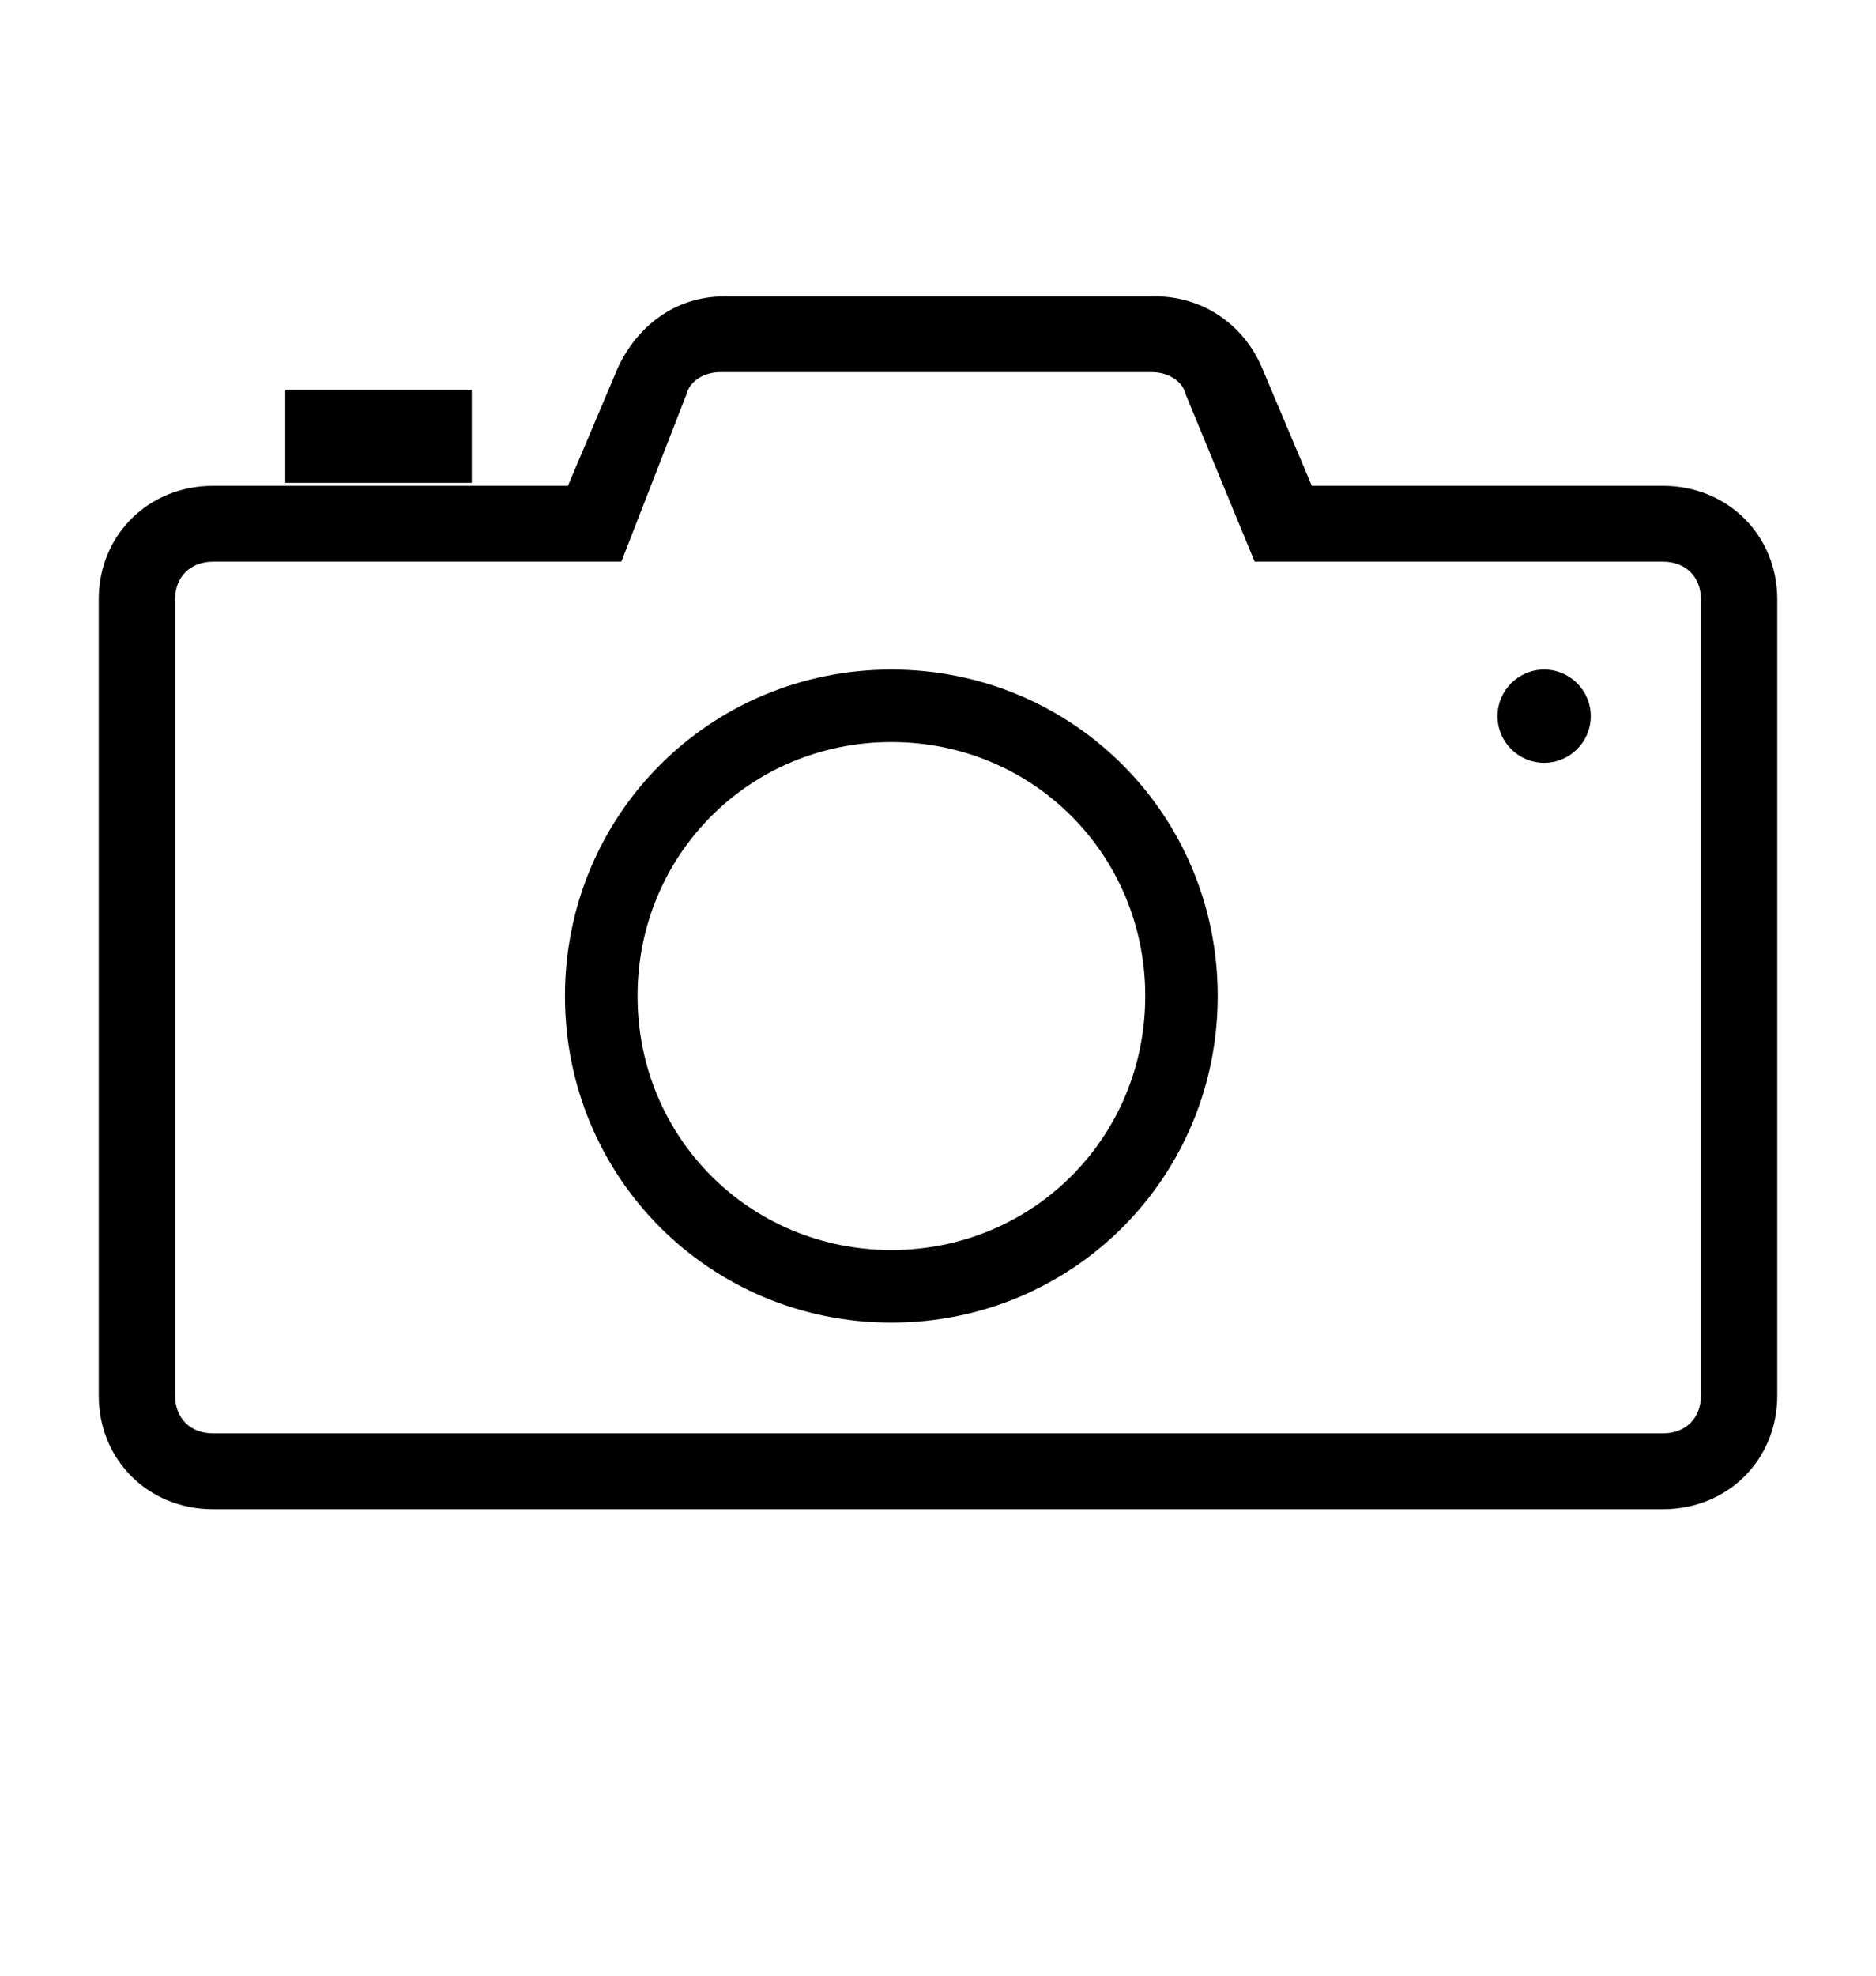 <?xml version="1.0" encoding="UTF-8" standalone="no"?>
<svg width="19px" height="20px" viewBox="0 0 19 20" version="1.1" xmlns="http://www.w3.org/2000/svg" xmlns:xlink="http://www.w3.org/1999/xlink">
    <defs></defs>
    <g id="Galleries" stroke="none" stroke-width="1" fill="none" fill-rule="evenodd">
        <g id="EXIF-Copy" transform="translate(-7, -9)" fill="#000000">
            <g id="noun_119953" transform="translate(8, 12)">
                <path d="M15.841,12.278 L1.159,12.278 C0.502,12.278 0,11.779 0,11.127 L0,3.069 C0,2.417 0.502,1.918 1.159,1.918 L4.752,1.918 L5.255,0.729 C5.448,0.307 5.834,0 6.336,0 L10.702,0 C11.166,0 11.591,0.269 11.784,0.729 L12.286,1.918 L15.841,1.918 C16.498,1.918 17,2.417 17,3.069 L17,11.127 C17,11.779 16.498,12.278 15.841,12.278 L15.841,12.278 Z M1.159,2.686 C0.927,2.686 0.773,2.839 0.773,3.069 L0.773,11.127 C0.773,11.357 0.927,11.51 1.159,11.51 L15.841,11.51 C16.073,11.51 16.227,11.357 16.227,11.127 L16.227,3.069 C16.227,2.839 16.073,2.686 15.841,2.686 L11.707,2.686 L11.011,0.998 C10.973,0.844 10.818,0.767 10.664,0.767 L6.298,0.767 C6.143,0.767 5.989,0.844 5.95,0.998 L5.293,2.686 L1.159,2.686 L1.159,2.686 Z" id="Shape"></path>
                <path d="M8.028,10.389 C6.191,10.389 4.722,8.92 4.722,7.083 C4.722,5.247 6.191,3.778 8.028,3.778 C9.864,3.778 11.333,5.247 11.333,7.083 C11.333,8.92 9.864,10.389 8.028,10.389 L8.028,10.389 Z M8.028,4.512 C6.595,4.512 5.457,5.651 5.457,7.083 C5.457,8.516 6.595,9.654 8.028,9.654 C9.46,9.654 10.599,8.516 10.599,7.083 C10.599,5.651 9.46,4.512 8.028,4.512 L8.028,4.512 Z" id="Shape"></path>
                <rect id="Rectangle-path" x="1.889" y="0.944" width="1.889" height="0.944"></rect>
                <ellipse id="Oval" cx="14.639" cy="4.25" rx="0.472" ry="0.472"></ellipse>
            </g>
        </g>
    </g>
</svg>